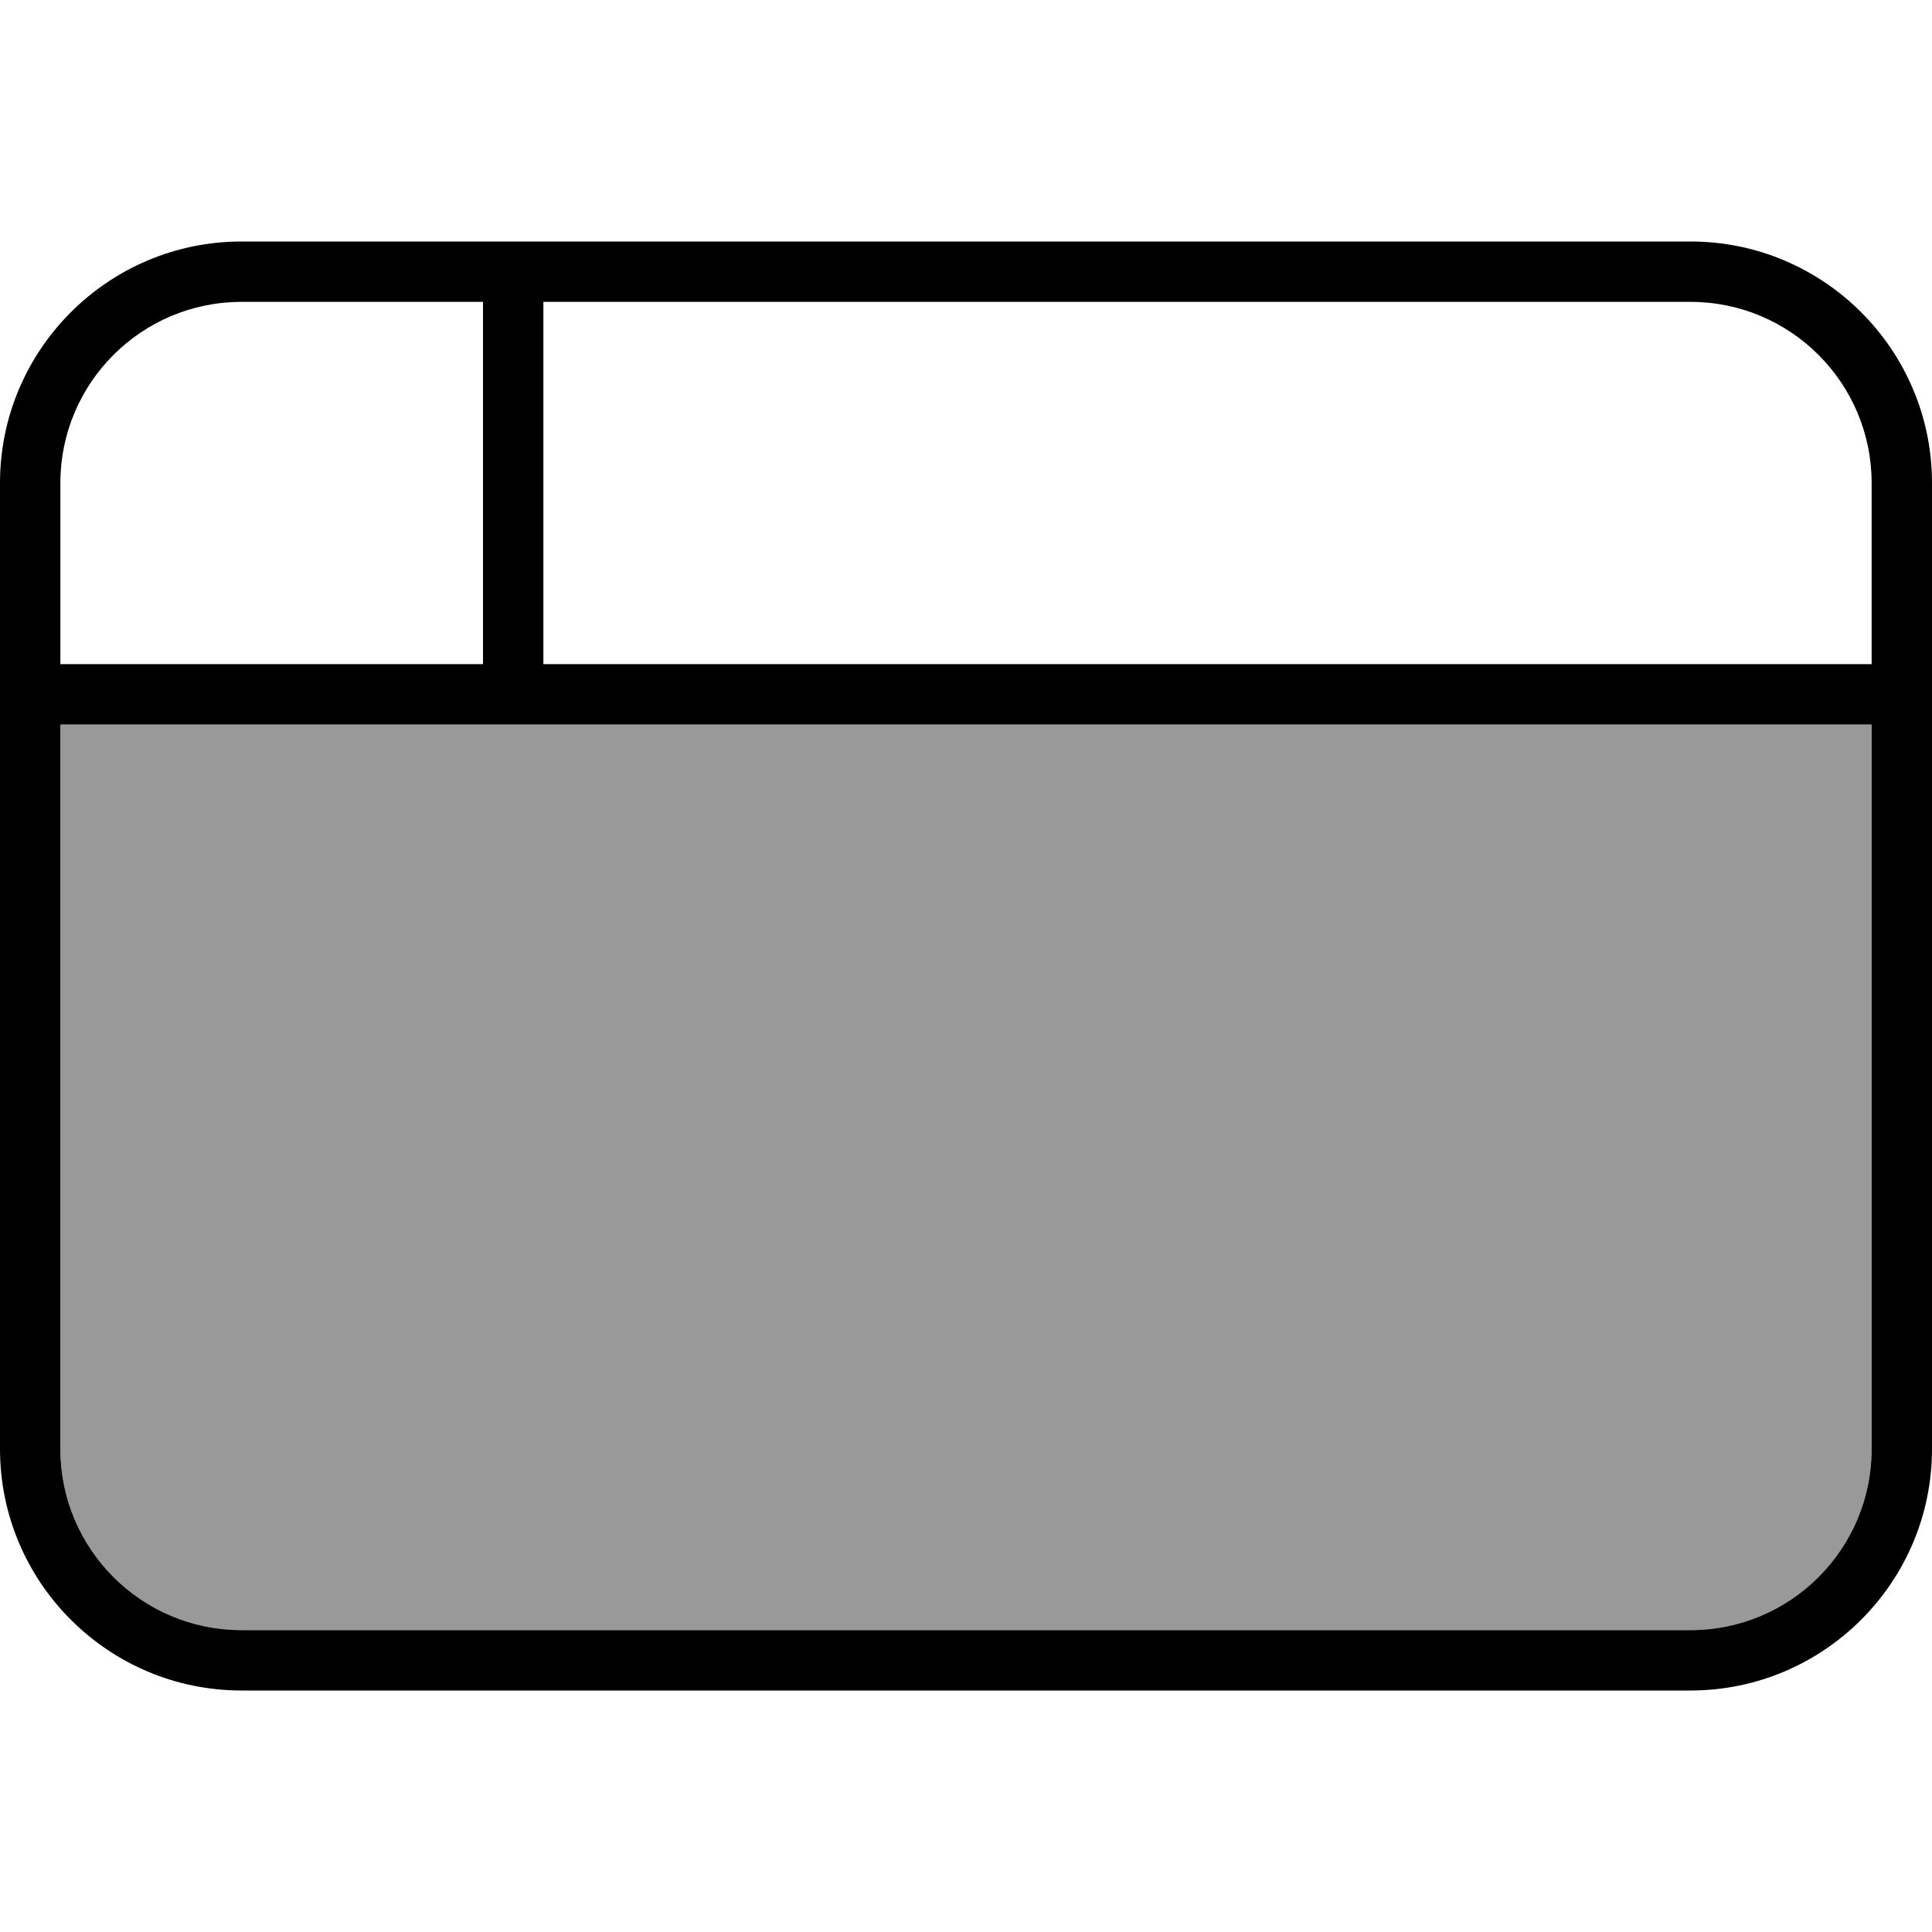 <svg xmlns="http://www.w3.org/2000/svg" viewBox="0 0 512 512"><!--! Font Awesome Pro 7.0.1 by @fontawesome - https://fontawesome.com License - https://fontawesome.com/license (Commercial License) Copyright 2025 Fonticons, Inc. --><path style="fill:currentColor;opacity:.4" d="M16 192l480 0 0 192c0 26.5-21.5 48-48 48L64 432c-26.5 0-48-21.5-48-48l0-192z"/><path style="fill:currentColor;opacity:1" d="M144 80l0 96 352 0 0-48c0-26.5-21.5-48-48-48L144 80zm-16 0L64 80c-26.5 0-48 21.5-48 48l0 48 112 0 0-96zM16 192l0 192c0 26.5 21.5 48 48 48l384 0c26.5 0 48-21.5 48-48l0-192-480 0zM0 128C0 92.7 28.7 64 64 64l384 0c35.3 0 64 28.7 64 64l0 256c0 35.3-28.7 64-64 64L64 448c-35.3 0-64-28.7-64-64L0 128z"/></svg>
